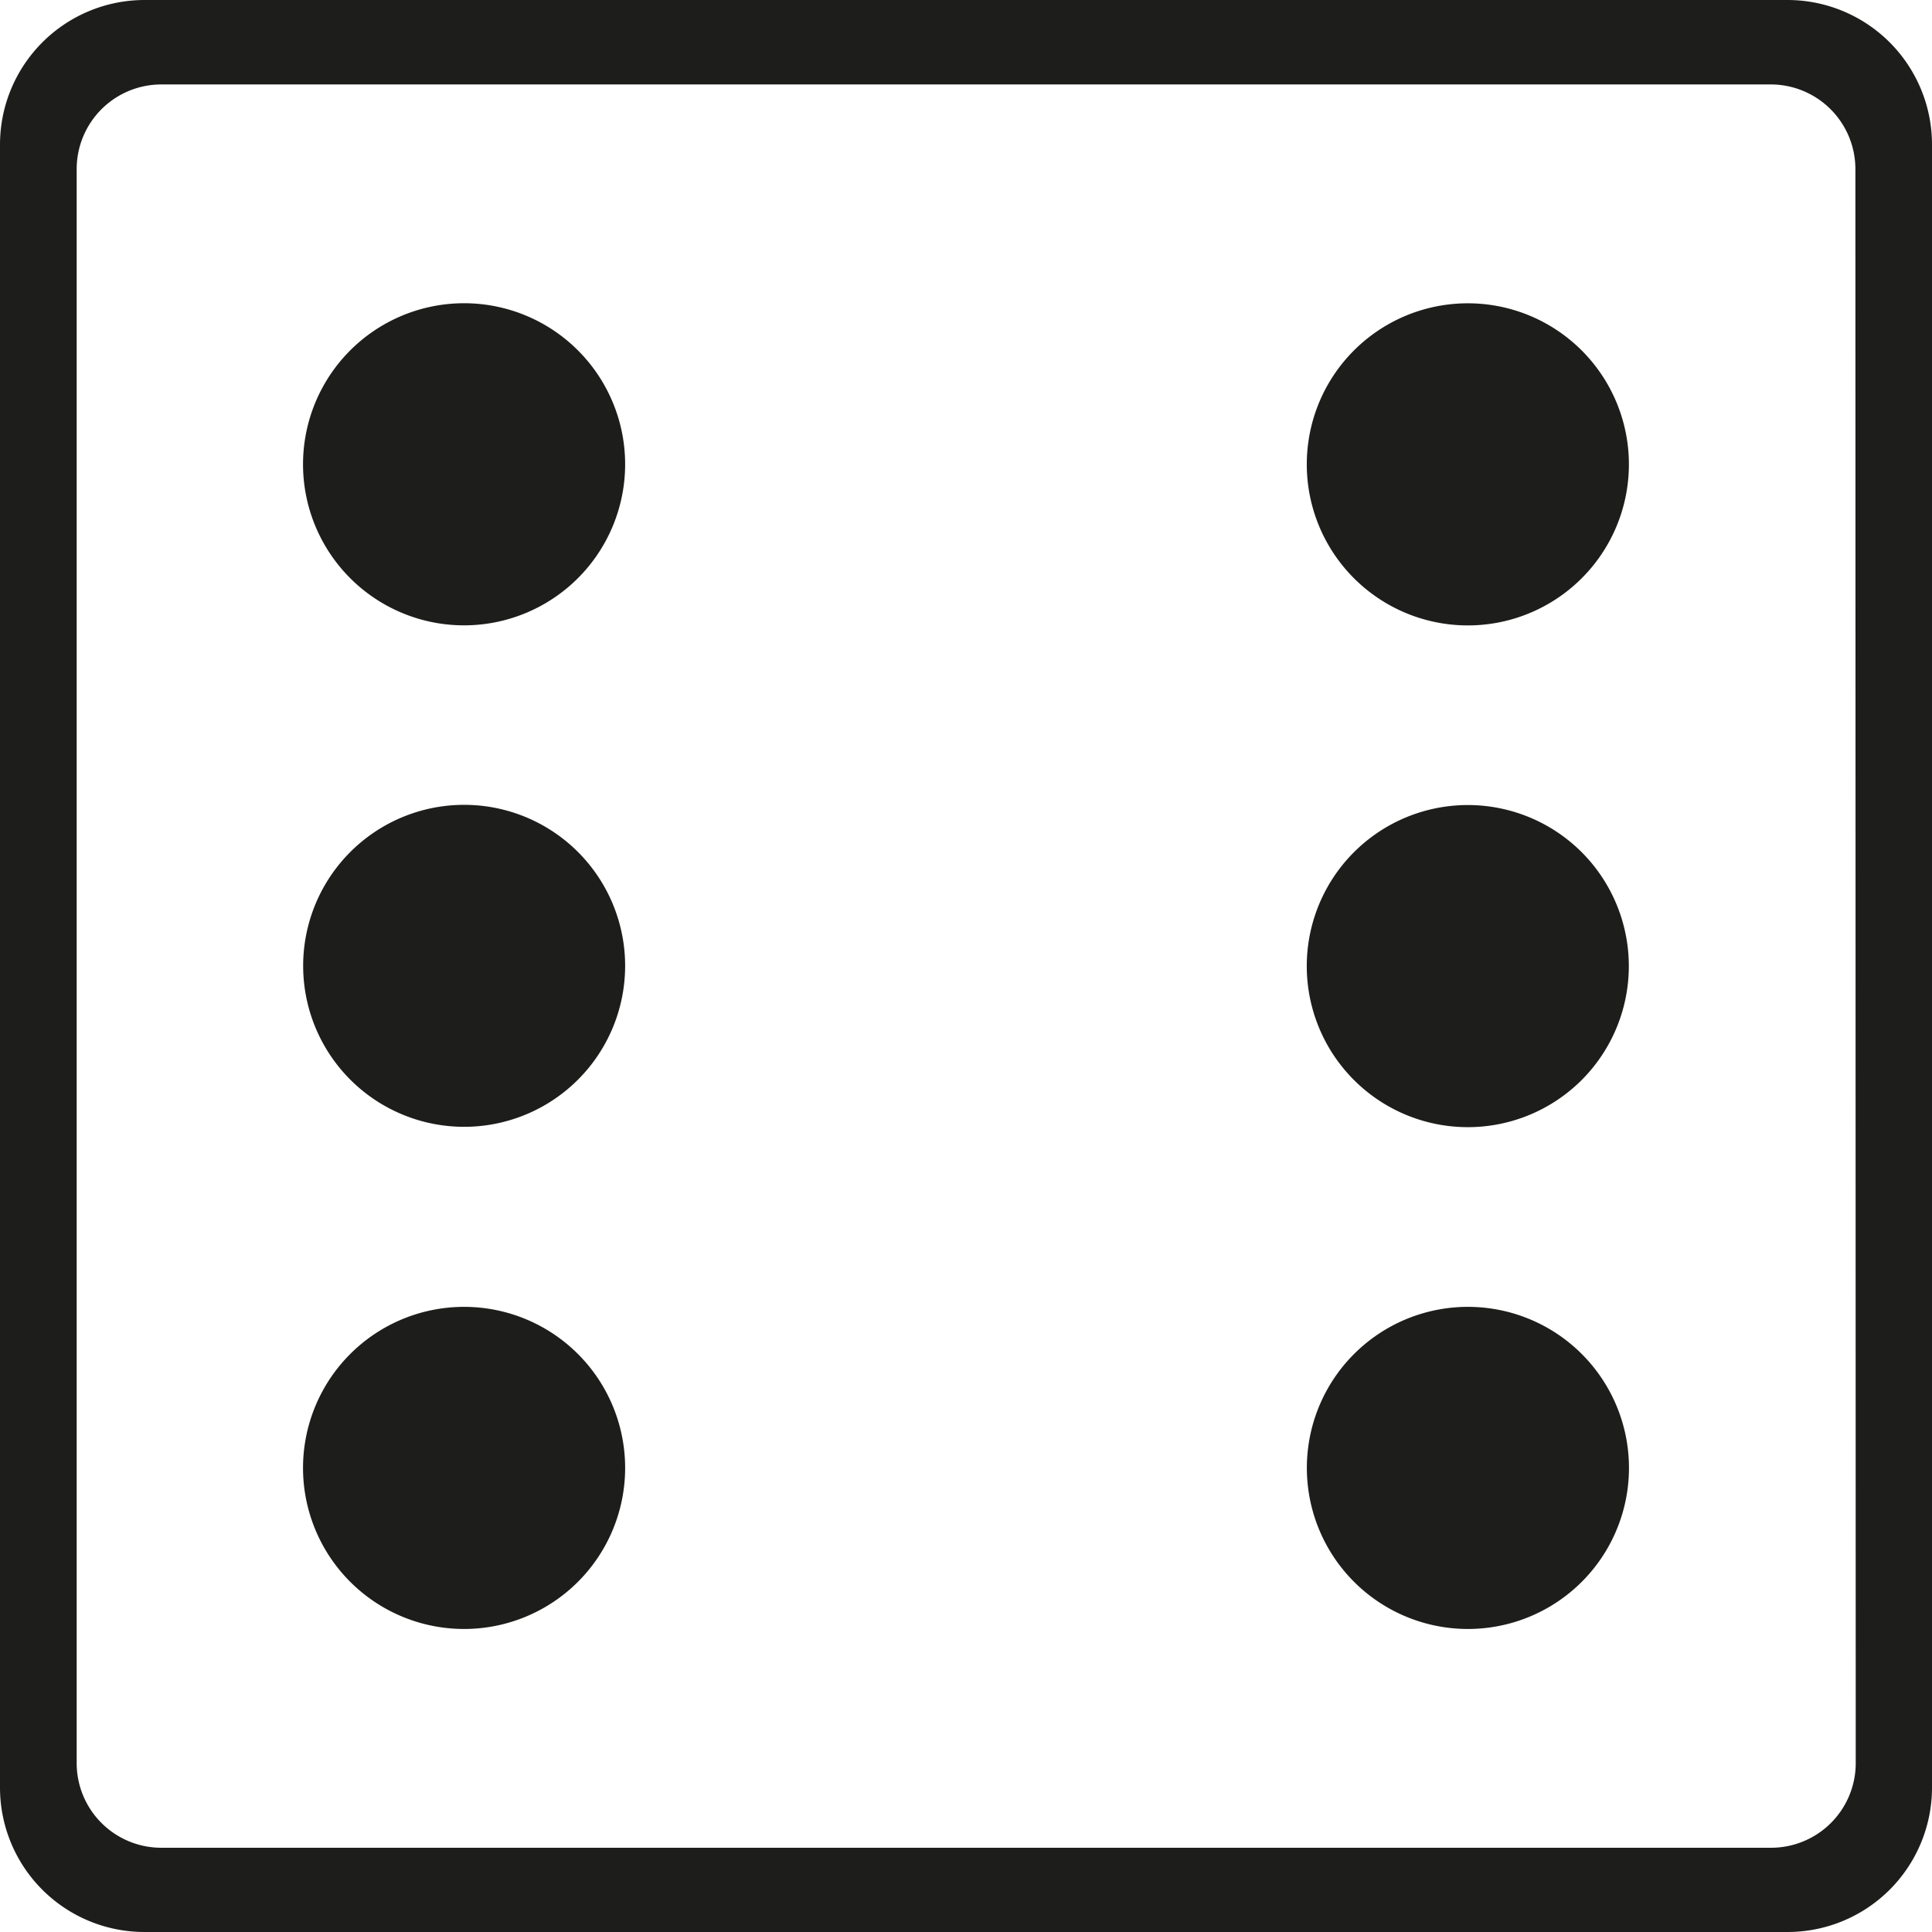 <svg xmlns="http://www.w3.org/2000/svg" viewBox="0 0 283.46 283.46"><defs><style>.cls-1{fill:#1d1d1b;}</style></defs><title>White 6</title><g id="White_6" data-name="White 6"><path class="cls-1" d="M262.27,0H21.18A21.22,21.22,0,0,0,0,21.21V262.3a21.19,21.19,0,0,0,21.18,21.16H262.27a21.19,21.19,0,0,0,21.19-21.16V21.21A21.21,21.21,0,0,0,262.27,0Zm10,258.68A12.42,12.42,0,0,1,259.8,271.1H23.67a12.42,12.42,0,0,1-12.42-12.42V24.81A12.42,12.42,0,0,1,23.67,12.39H259.8a12.42,12.42,0,0,1,12.42,12.42Z"/><path class="cls-1" d="M215.36,44.5a23.63,23.63,0,1,1-23.63,23.62A23.62,23.62,0,0,1,215.36,44.5Z"/><path class="cls-1" d="M68.1,239a23.63,23.63,0,1,1,23.62-23.62A23.63,23.63,0,0,1,68.1,239Z"/><path class="cls-1" d="M51.4,125a23.62,23.62,0,1,1,0,33.41A23.62,23.62,0,0,1,51.4,125Z"/><path class="cls-1" d="M68.1,91.75A23.63,23.63,0,1,1,91.72,68.12,23.64,23.64,0,0,1,68.1,91.75Z"/><path class="cls-1" d="M215.36,239A23.63,23.63,0,1,1,239,215.37,23.63,23.63,0,0,1,215.36,239Z"/><path class="cls-1" d="M232.07,158.45a23.63,23.63,0,1,1,0-33.41A23.65,23.65,0,0,1,232.07,158.45Z"/></g></svg>